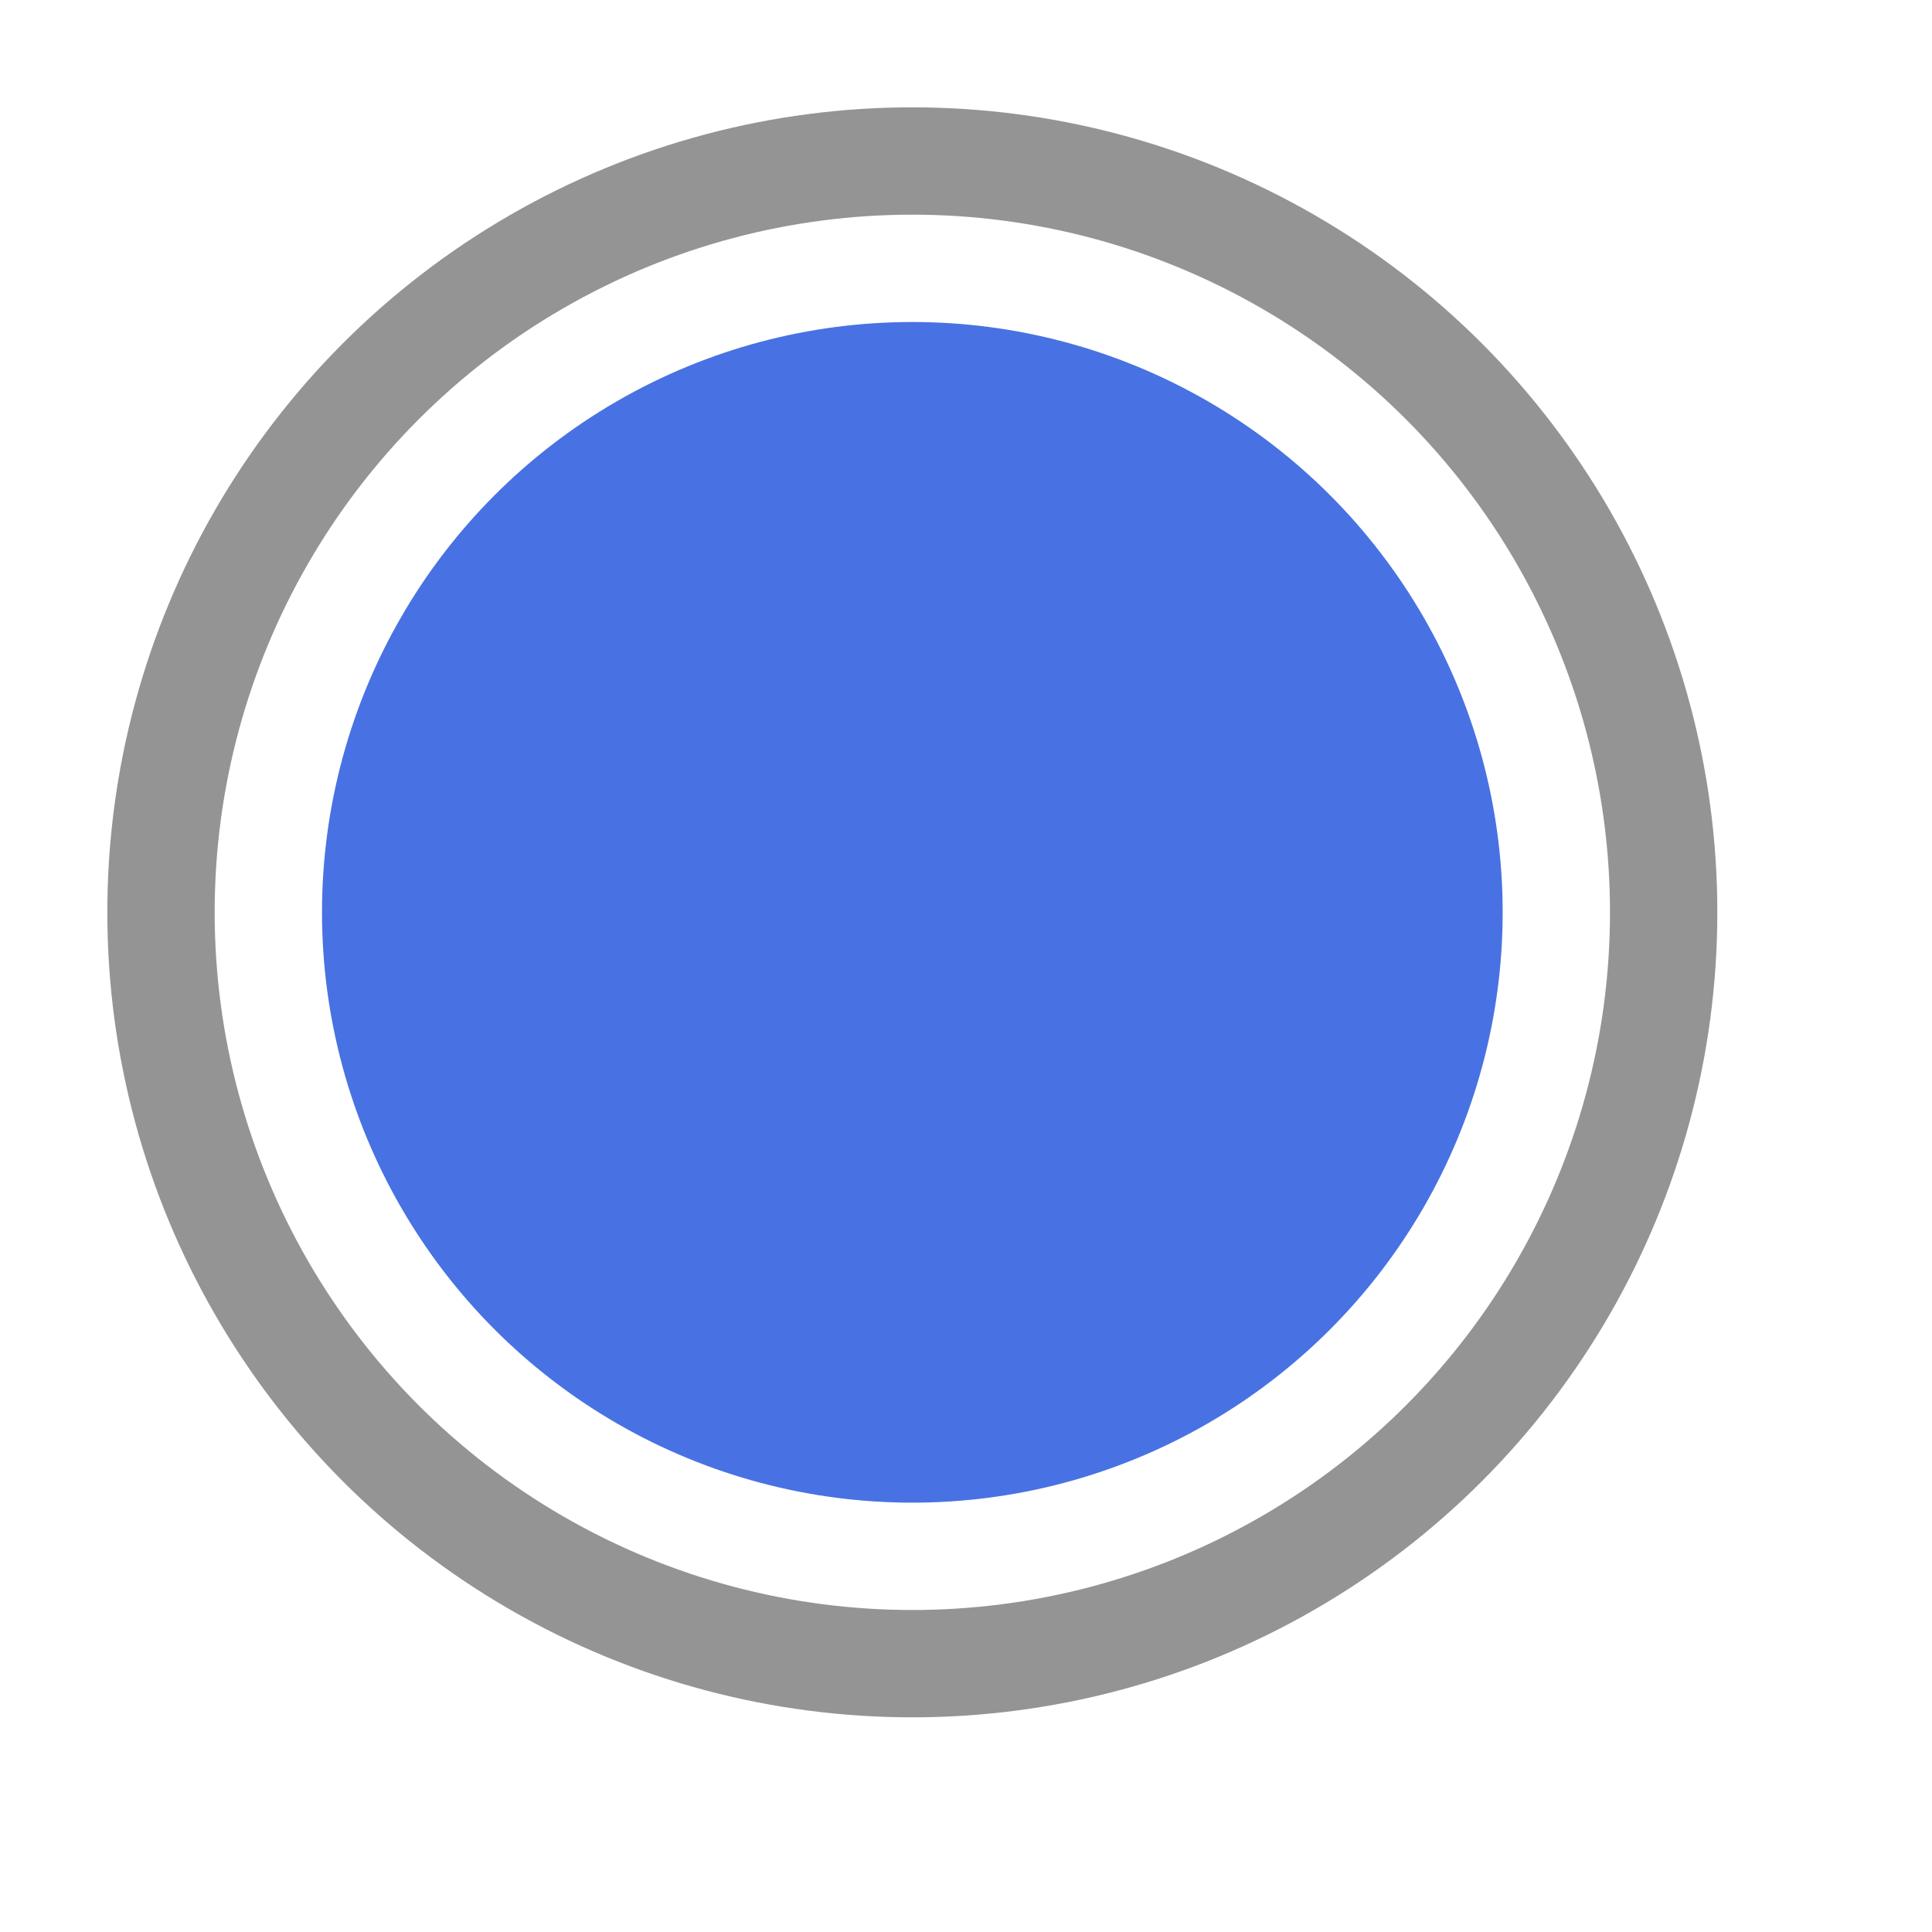 <svg xmlns="http://www.w3.org/2000/svg" width="18" height="18" viewBox="0 0 18 18"><circle cx="8.5" cy="8.5" r="7" style="fill:none;stroke:#949494;stroke-miterlimit:10"/><circle cx="8.5" cy="8.5" r="5.5" style="fill:#4872E3"/></svg>